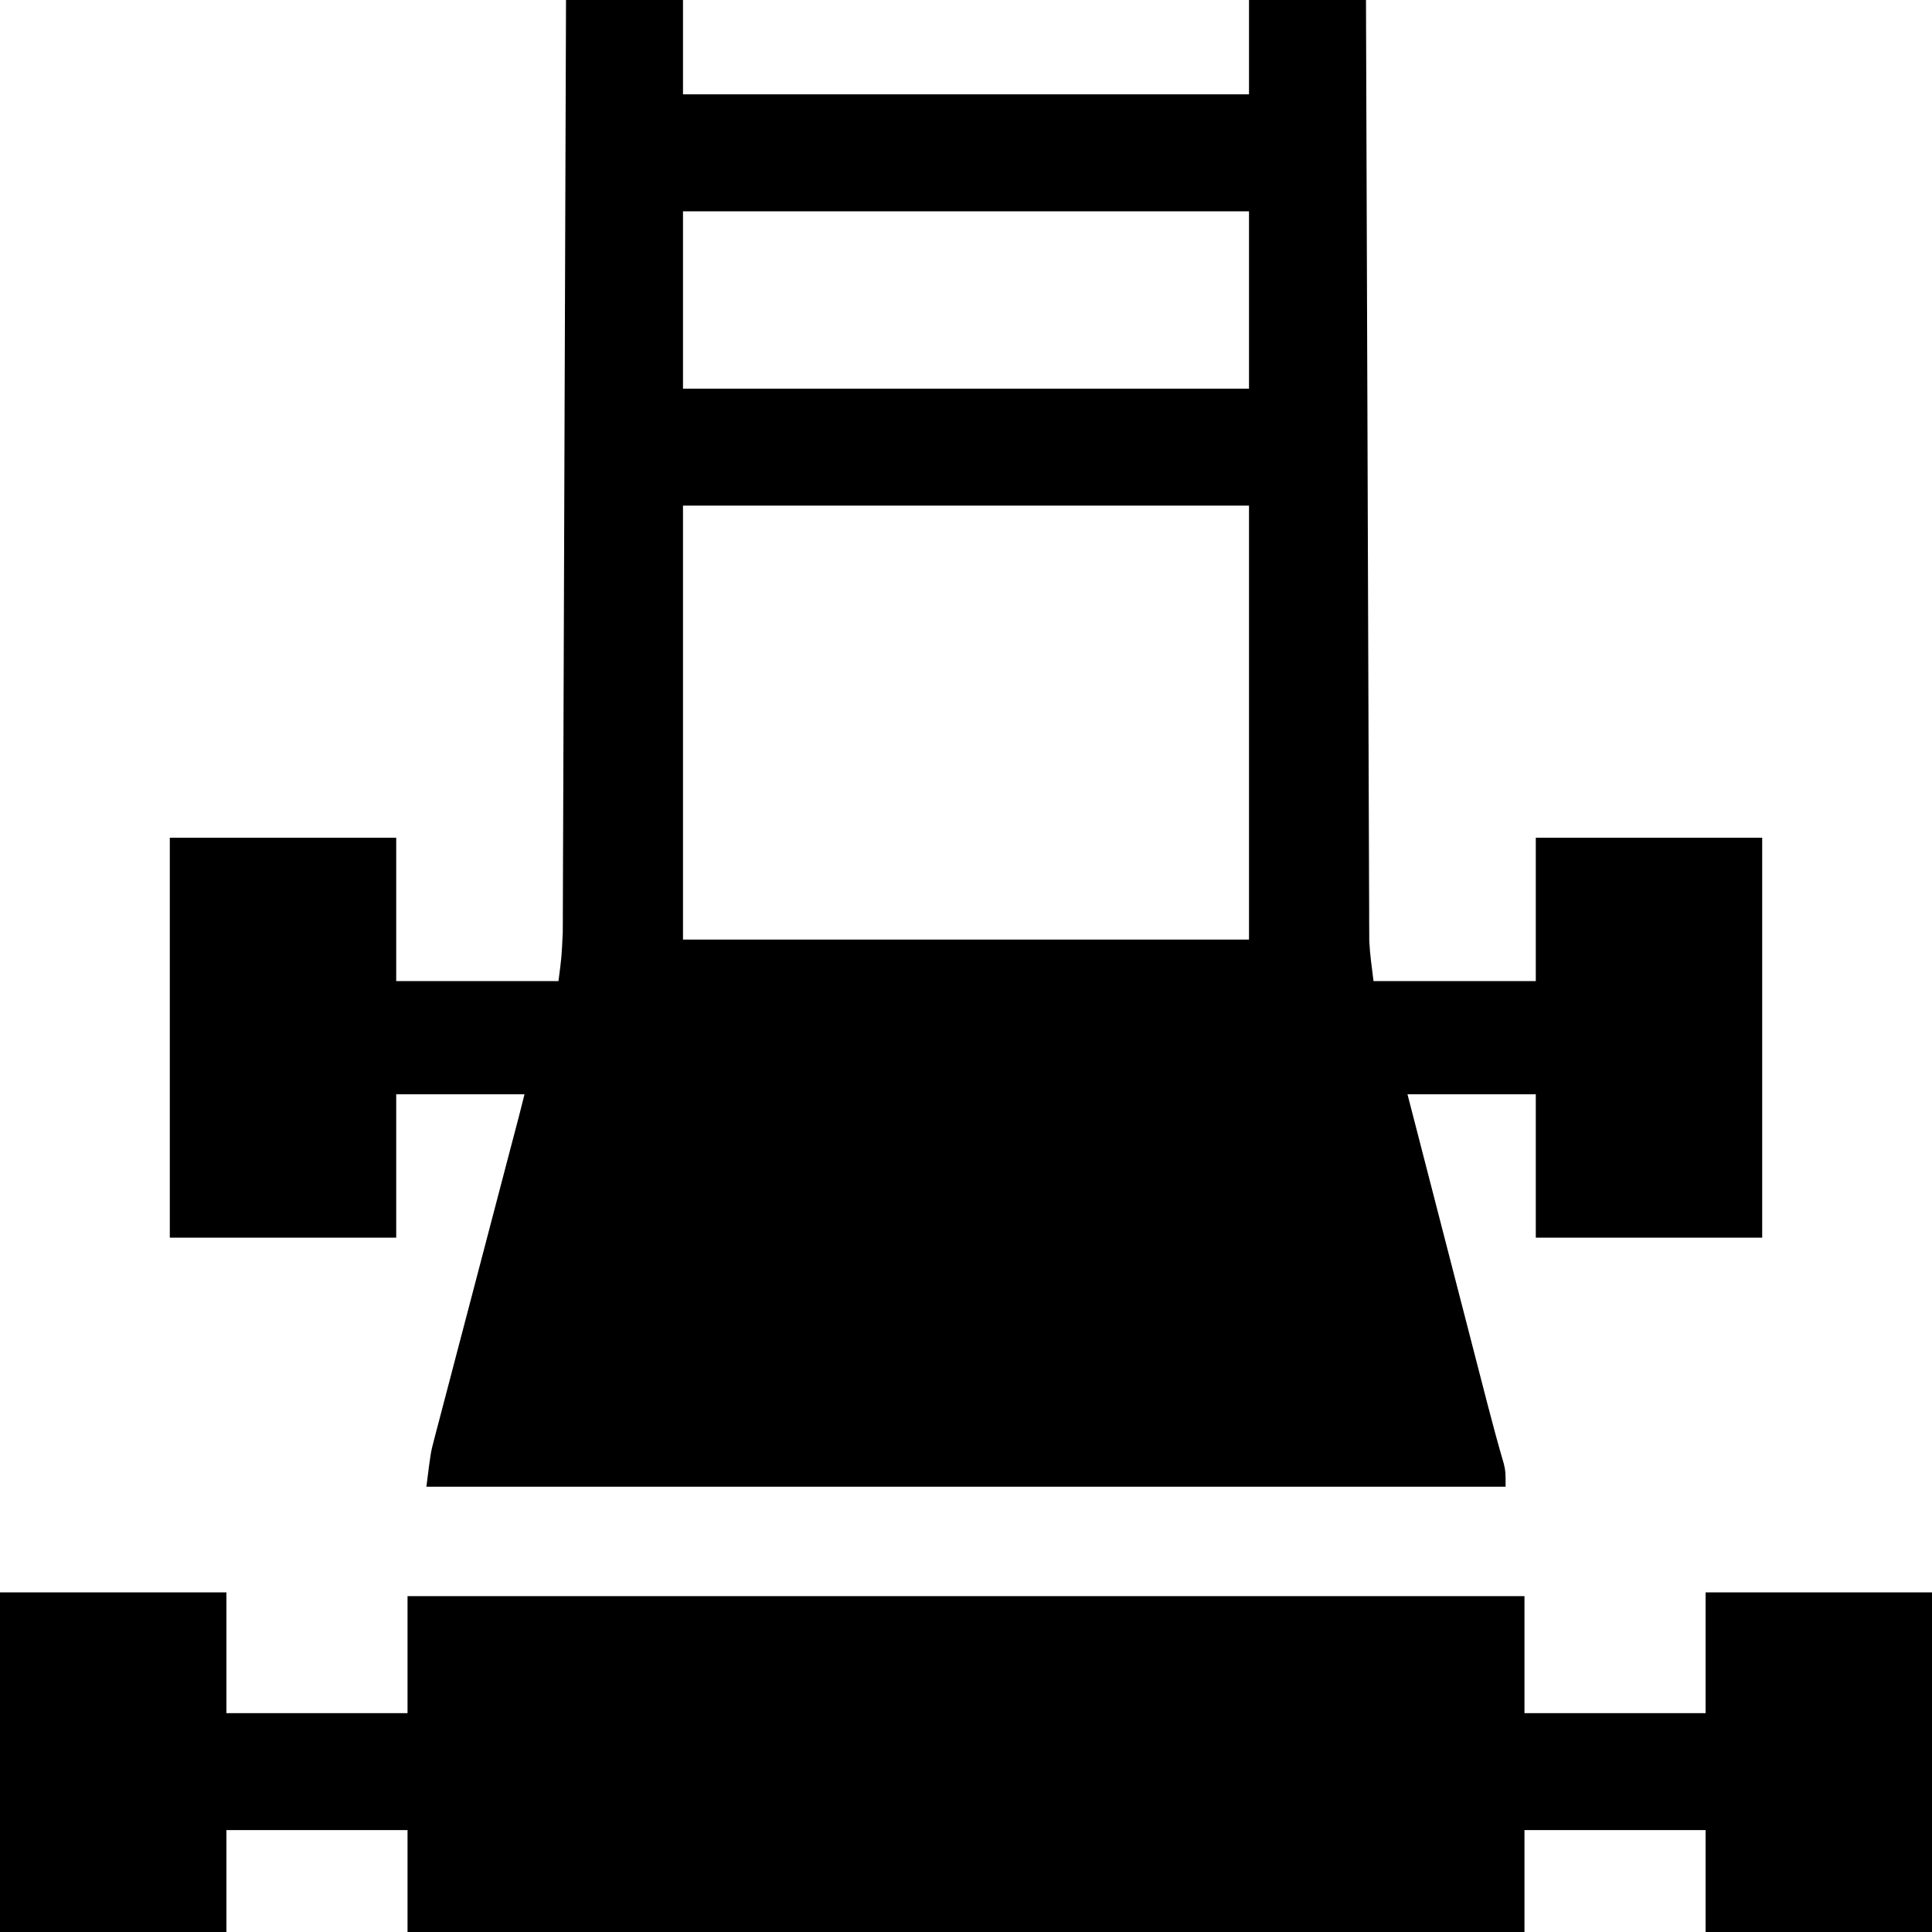 <?xml version="1.0" encoding="UTF-8"?>
<svg version="1.1" xmlns="http://www.w3.org/2000/svg" width="512" height="512">
<path d="M0 0 C10.23 0 20.46 0 31 0 C31 8.25 31 16.5 31 25 C80.5 25 130 25 181 25 C181 16.75 181 8.5 181 0 C191.23 0 201.46 0 212 0 C212.01 3.139 212.021 6.279 212.031 9.513 C212.126 38.309 212.226 67.105 212.331 95.901 C212.345 99.676 212.359 103.452 212.372 107.227 C212.375 107.978 212.378 108.73 212.381 109.504 C212.425 121.669 212.465 133.833 212.505 145.998 C212.545 158.482 212.589 170.967 212.637 183.451 C212.666 191.153 212.692 198.855 212.715 206.557 C212.733 212.465 212.756 218.374 212.78 224.282 C212.79 226.704 212.798 229.126 212.803 231.548 C212.812 234.856 212.826 238.163 212.842 241.471 C212.843 242.907 212.843 242.907 212.845 244.372 C212.85 245.265 212.856 246.159 212.861 247.08 C212.864 247.843 212.867 248.605 212.869 249.391 C213.047 252.943 213.559 256.471 214 260 C228.19 260 242.38 260 257 260 C257 247.46 257 234.92 257 222 C276.8 222 296.6 222 317 222 C317 256.98 317 291.96 317 328 C297.2 328 277.4 328 257 328 C257 315.46 257 302.92 257 290 C245.78 290 234.56 290 223 290 C225.946 301.414 228.893 312.829 231.841 324.243 C233.21 329.543 234.579 334.844 235.947 340.145 C237.269 345.268 238.592 350.39 239.915 355.512 C240.418 357.46 240.921 359.407 241.423 361.355 C242.131 364.097 242.839 366.839 243.548 369.581 C243.875 370.848 243.875 370.848 244.208 372.14 C245.576 377.424 247.001 382.686 248.531 387.925 C249 390 249 390 249 394 C154.62 394 60.24 394 -37 394 C-35.875 385 -35.875 385 -34.975 381.572 C-34.773 380.793 -34.572 380.014 -34.364 379.211 C-34.144 378.385 -33.925 377.56 -33.699 376.71 C-33.467 375.818 -33.234 374.926 -32.994 374.007 C-32.23 371.081 -31.459 368.158 -30.688 365.234 C-30.153 363.193 -29.619 361.151 -29.085 359.109 C-27.682 353.75 -26.274 348.393 -24.864 343.036 C-23.429 337.58 -22 332.122 -20.57 326.664 C-18.964 320.534 -17.358 314.404 -15.747 308.275 C-15.38 306.879 -15.38 306.879 -15.006 305.454 C-14.549 303.719 -14.093 301.983 -13.636 300.247 C-13.435 299.479 -13.233 298.711 -13.025 297.92 C-12.763 296.923 -12.763 296.923 -12.495 295.907 C-11.985 293.941 -11.493 291.97 -11 290 C-22.22 290 -33.44 290 -45 290 C-45 302.54 -45 315.08 -45 328 C-64.8 328 -84.6 328 -105 328 C-105 293.02 -105 258.04 -105 222 C-85.2 222 -65.4 222 -45 222 C-45 234.54 -45 247.08 -45 260 C-30.81 260 -16.62 260 -2 260 C-1.155 253.5 -1.155 253.5 -0.861 247.08 C-0.856 246.186 -0.85 245.293 -0.845 244.372 C-0.844 243.415 -0.843 242.457 -0.842 241.471 C-0.837 240.435 -0.832 239.399 -0.827 238.332 C-0.812 234.874 -0.803 231.417 -0.795 227.959 C-0.785 225.475 -0.775 222.991 -0.765 220.507 C-0.743 215.166 -0.725 209.826 -0.709 204.485 C-0.686 196.763 -0.658 189.041 -0.629 181.319 C-0.581 168.79 -0.538 156.26 -0.497 143.73 C-0.458 131.562 -0.416 119.395 -0.372 107.227 C-0.37 106.476 -0.367 105.725 -0.364 104.952 C-0.35 101.186 -0.337 97.42 -0.323 93.654 C-0.209 62.436 -0.103 31.218 0 0 Z M31 56 C31 71.51 31 87.02 31 103 C80.5 103 130 103 181 103 C181 87.49 181 71.98 181 56 C131.5 56 82 56 31 56 Z M31 134 C31 171.95 31 209.9 31 249 C80.5 249 130 249 181 249 C181 211.05 181 173.1 181 134 C131.5 134 82 134 31 134 Z " fill="#000000" transform="translate(150,0)"/>
<path d="M0 0 C19.8 0 39.6 0 60 0 C60 10.56 60 21.12 60 32 C75.84 32 91.68 32 108 32 C108 21.77 108 11.54 108 1 C205.68 1 303.36 1 404 1 C404 11.23 404 21.46 404 32 C419.84 32 435.68 32 452 32 C452 21.44 452 10.88 452 0 C471.8 0 491.6 0 512 0 C512 29.7 512 59.4 512 90 C492.2 90 472.4 90 452 90 C452 81.09 452 72.18 452 63 C436.16 63 420.32 63 404 63 C404 71.91 404 80.82 404 90 C306.32 90 208.64 90 108 90 C108 81.09 108 72.18 108 63 C92.16 63 76.32 63 60 63 C60 71.91 60 80.82 60 90 C40.2 90 20.4 90 0 90 C0 60.3 0 30.6 0 0 Z " fill="#000000" transform="translate(0,422)"/>
</svg>
